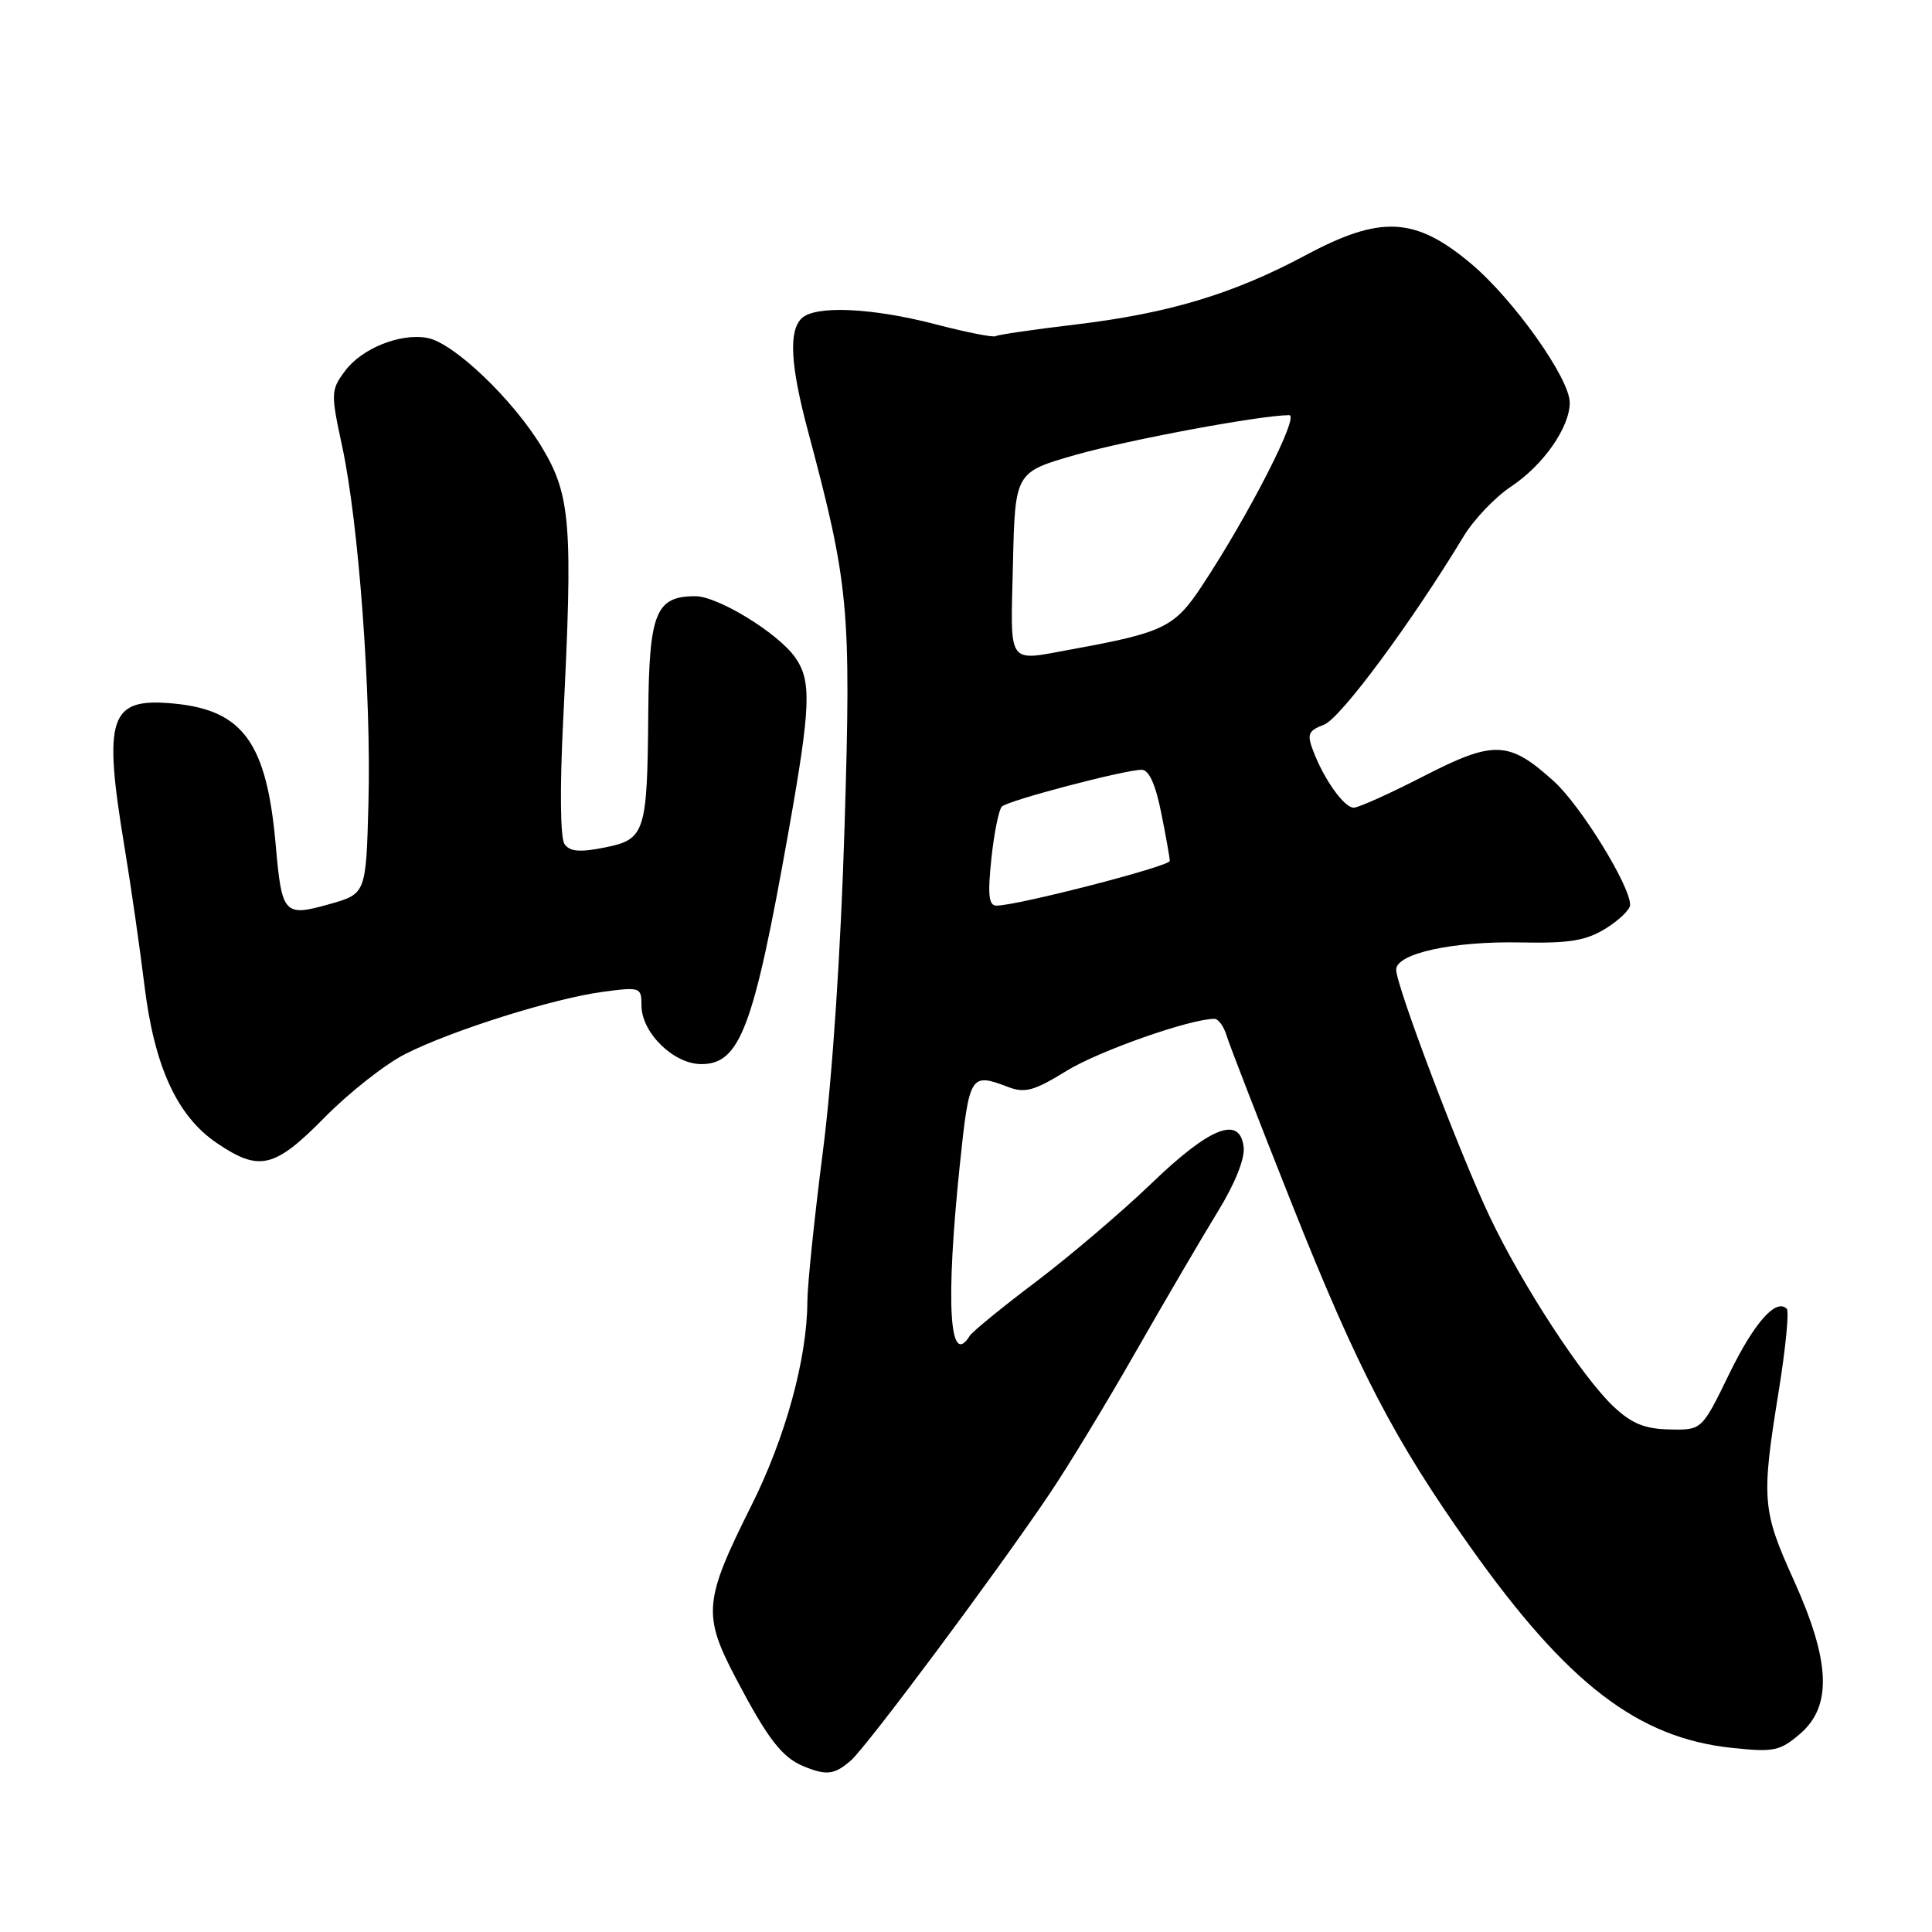 <?xml version="1.0" encoding="UTF-8" standalone="no"?>
<!DOCTYPE svg PUBLIC "-//W3C//DTD SVG 1.1//EN" "http://www.w3.org/Graphics/SVG/1.1/DTD/svg11.dtd" >
<svg xmlns="http://www.w3.org/2000/svg" xmlns:xlink="http://www.w3.org/1999/xlink" version="1.1" viewBox="0 0 256 256">
 <g >
 <path fill="currentColor"
d=" M 112.77 233.25 C 114.92 231.35 131.94 208.52 139.03 198.00 C 141.45 194.43 146.64 185.88 150.56 179.00 C 154.49 172.12 159.37 163.80 161.39 160.50 C 163.64 156.85 164.97 153.52 164.79 152.00 C 164.30 147.77 160.35 149.32 152.55 156.83 C 148.67 160.56 141.81 166.40 137.31 169.81 C 132.80 173.21 128.84 176.45 128.50 177.00 C 125.78 181.39 125.28 172.66 127.18 154.36 C 128.44 142.36 128.58 142.13 133.55 144.02 C 135.81 144.88 137.00 144.56 141.33 141.89 C 145.63 139.25 157.70 135.00 160.92 135.00 C 161.44 135.00 162.17 136.01 162.54 137.25 C 162.92 138.49 166.80 148.50 171.17 159.50 C 179.92 181.50 184.72 190.74 194.80 204.95 C 207.69 223.13 217.05 230.31 229.55 231.61 C 235.07 232.19 235.87 232.02 238.55 229.71 C 242.79 226.06 242.54 220.11 237.68 209.37 C 233.49 200.12 233.37 198.65 235.68 184.40 C 236.60 178.69 237.09 173.75 236.75 173.42 C 235.32 171.99 232.42 175.28 229.09 182.13 C 225.50 189.50 225.50 189.50 221.22 189.41 C 217.95 189.34 216.22 188.64 213.84 186.41 C 209.69 182.53 201.71 170.29 197.41 161.25 C 193.43 152.87 185.00 130.61 185.00 128.49 C 185.00 126.34 192.52 124.69 201.50 124.88 C 207.96 125.01 210.13 124.65 212.75 123.04 C 214.54 121.93 216.00 120.52 216.00 119.90 C 216.00 117.36 209.44 106.72 205.88 103.51 C 199.93 98.13 197.96 98.06 188.60 102.87 C 184.14 105.16 179.99 107.03 179.37 107.02 C 178.09 107.00 175.43 103.27 173.99 99.46 C 173.16 97.28 173.35 96.82 175.45 96.02 C 177.62 95.19 186.98 82.57 193.95 71.05 C 195.30 68.82 198.13 65.86 200.24 64.46 C 204.49 61.64 207.99 56.64 208.00 53.36 C 208.00 50.14 200.55 39.65 194.88 34.90 C 187.50 28.72 182.94 28.50 173.00 33.82 C 163.39 38.96 154.85 41.53 142.43 43.01 C 136.97 43.66 132.24 44.35 131.93 44.54 C 131.62 44.74 128.02 44.03 123.93 42.96 C 115.46 40.76 107.96 40.44 106.20 42.20 C 104.49 43.91 104.74 48.39 107.03 57.00 C 112.51 77.54 112.79 80.52 111.91 109.50 C 111.41 125.96 110.30 142.73 109.05 152.47 C 107.92 161.26 106.99 170.26 106.98 172.47 C 106.95 180.01 104.08 190.48 99.56 199.50 C 93.23 212.16 93.07 213.96 97.57 222.50 C 101.74 230.43 103.63 232.88 106.50 234.05 C 109.53 235.30 110.60 235.16 112.77 233.25 Z  M 43.04 148.04 C 46.27 144.76 51.07 140.99 53.70 139.66 C 59.90 136.52 73.39 132.28 79.90 131.42 C 84.85 130.76 85.00 130.82 85.00 133.23 C 85.00 136.83 89.25 141.00 92.93 141.00 C 98.06 141.00 99.86 136.21 104.47 110.26 C 107.44 93.56 107.56 90.25 105.37 87.12 C 103.12 83.90 95.13 79.00 92.13 79.00 C 86.89 79.00 86.01 81.19 85.90 94.40 C 85.77 110.41 85.50 111.24 80.07 112.31 C 76.80 112.96 75.49 112.84 74.80 111.84 C 74.24 111.04 74.17 104.45 74.62 95.50 C 75.93 69.50 75.63 65.64 71.81 59.28 C 68.00 52.95 60.16 45.46 56.65 44.78 C 53.07 44.10 47.95 46.15 45.72 49.15 C 43.83 51.70 43.82 52.08 45.34 59.15 C 47.53 69.29 49.21 92.11 48.82 106.47 C 48.50 118.44 48.50 118.44 43.62 119.81 C 37.65 121.50 37.34 121.15 36.54 112.03 C 35.36 98.47 32.24 94.11 23.08 93.23 C 14.45 92.40 13.61 94.88 16.54 112.50 C 17.36 117.45 18.52 125.55 19.13 130.50 C 20.44 141.31 23.45 147.88 28.73 151.46 C 34.37 155.29 36.37 154.82 43.04 148.04 Z  M 131.36 113.79 C 131.72 110.38 132.35 107.26 132.76 106.87 C 133.59 106.06 149.03 102.00 151.28 102.00 C 152.24 102.00 153.11 103.92 153.86 107.67 C 154.49 110.78 155.00 113.67 155.00 114.08 C 155.00 114.79 134.80 120.00 132.04 120.00 C 131.01 120.00 130.86 118.60 131.36 113.79 Z  M 134.22 74.78 C 134.50 62.57 134.50 62.57 142.50 60.28 C 149.48 58.29 167.01 55.02 170.83 55.01 C 172.24 55.00 165.47 68.24 159.26 77.64 C 155.64 83.11 154.21 83.81 142.11 86.02 C 133.30 87.62 133.90 88.48 134.22 74.78 Z "/>
</g>
</svg>